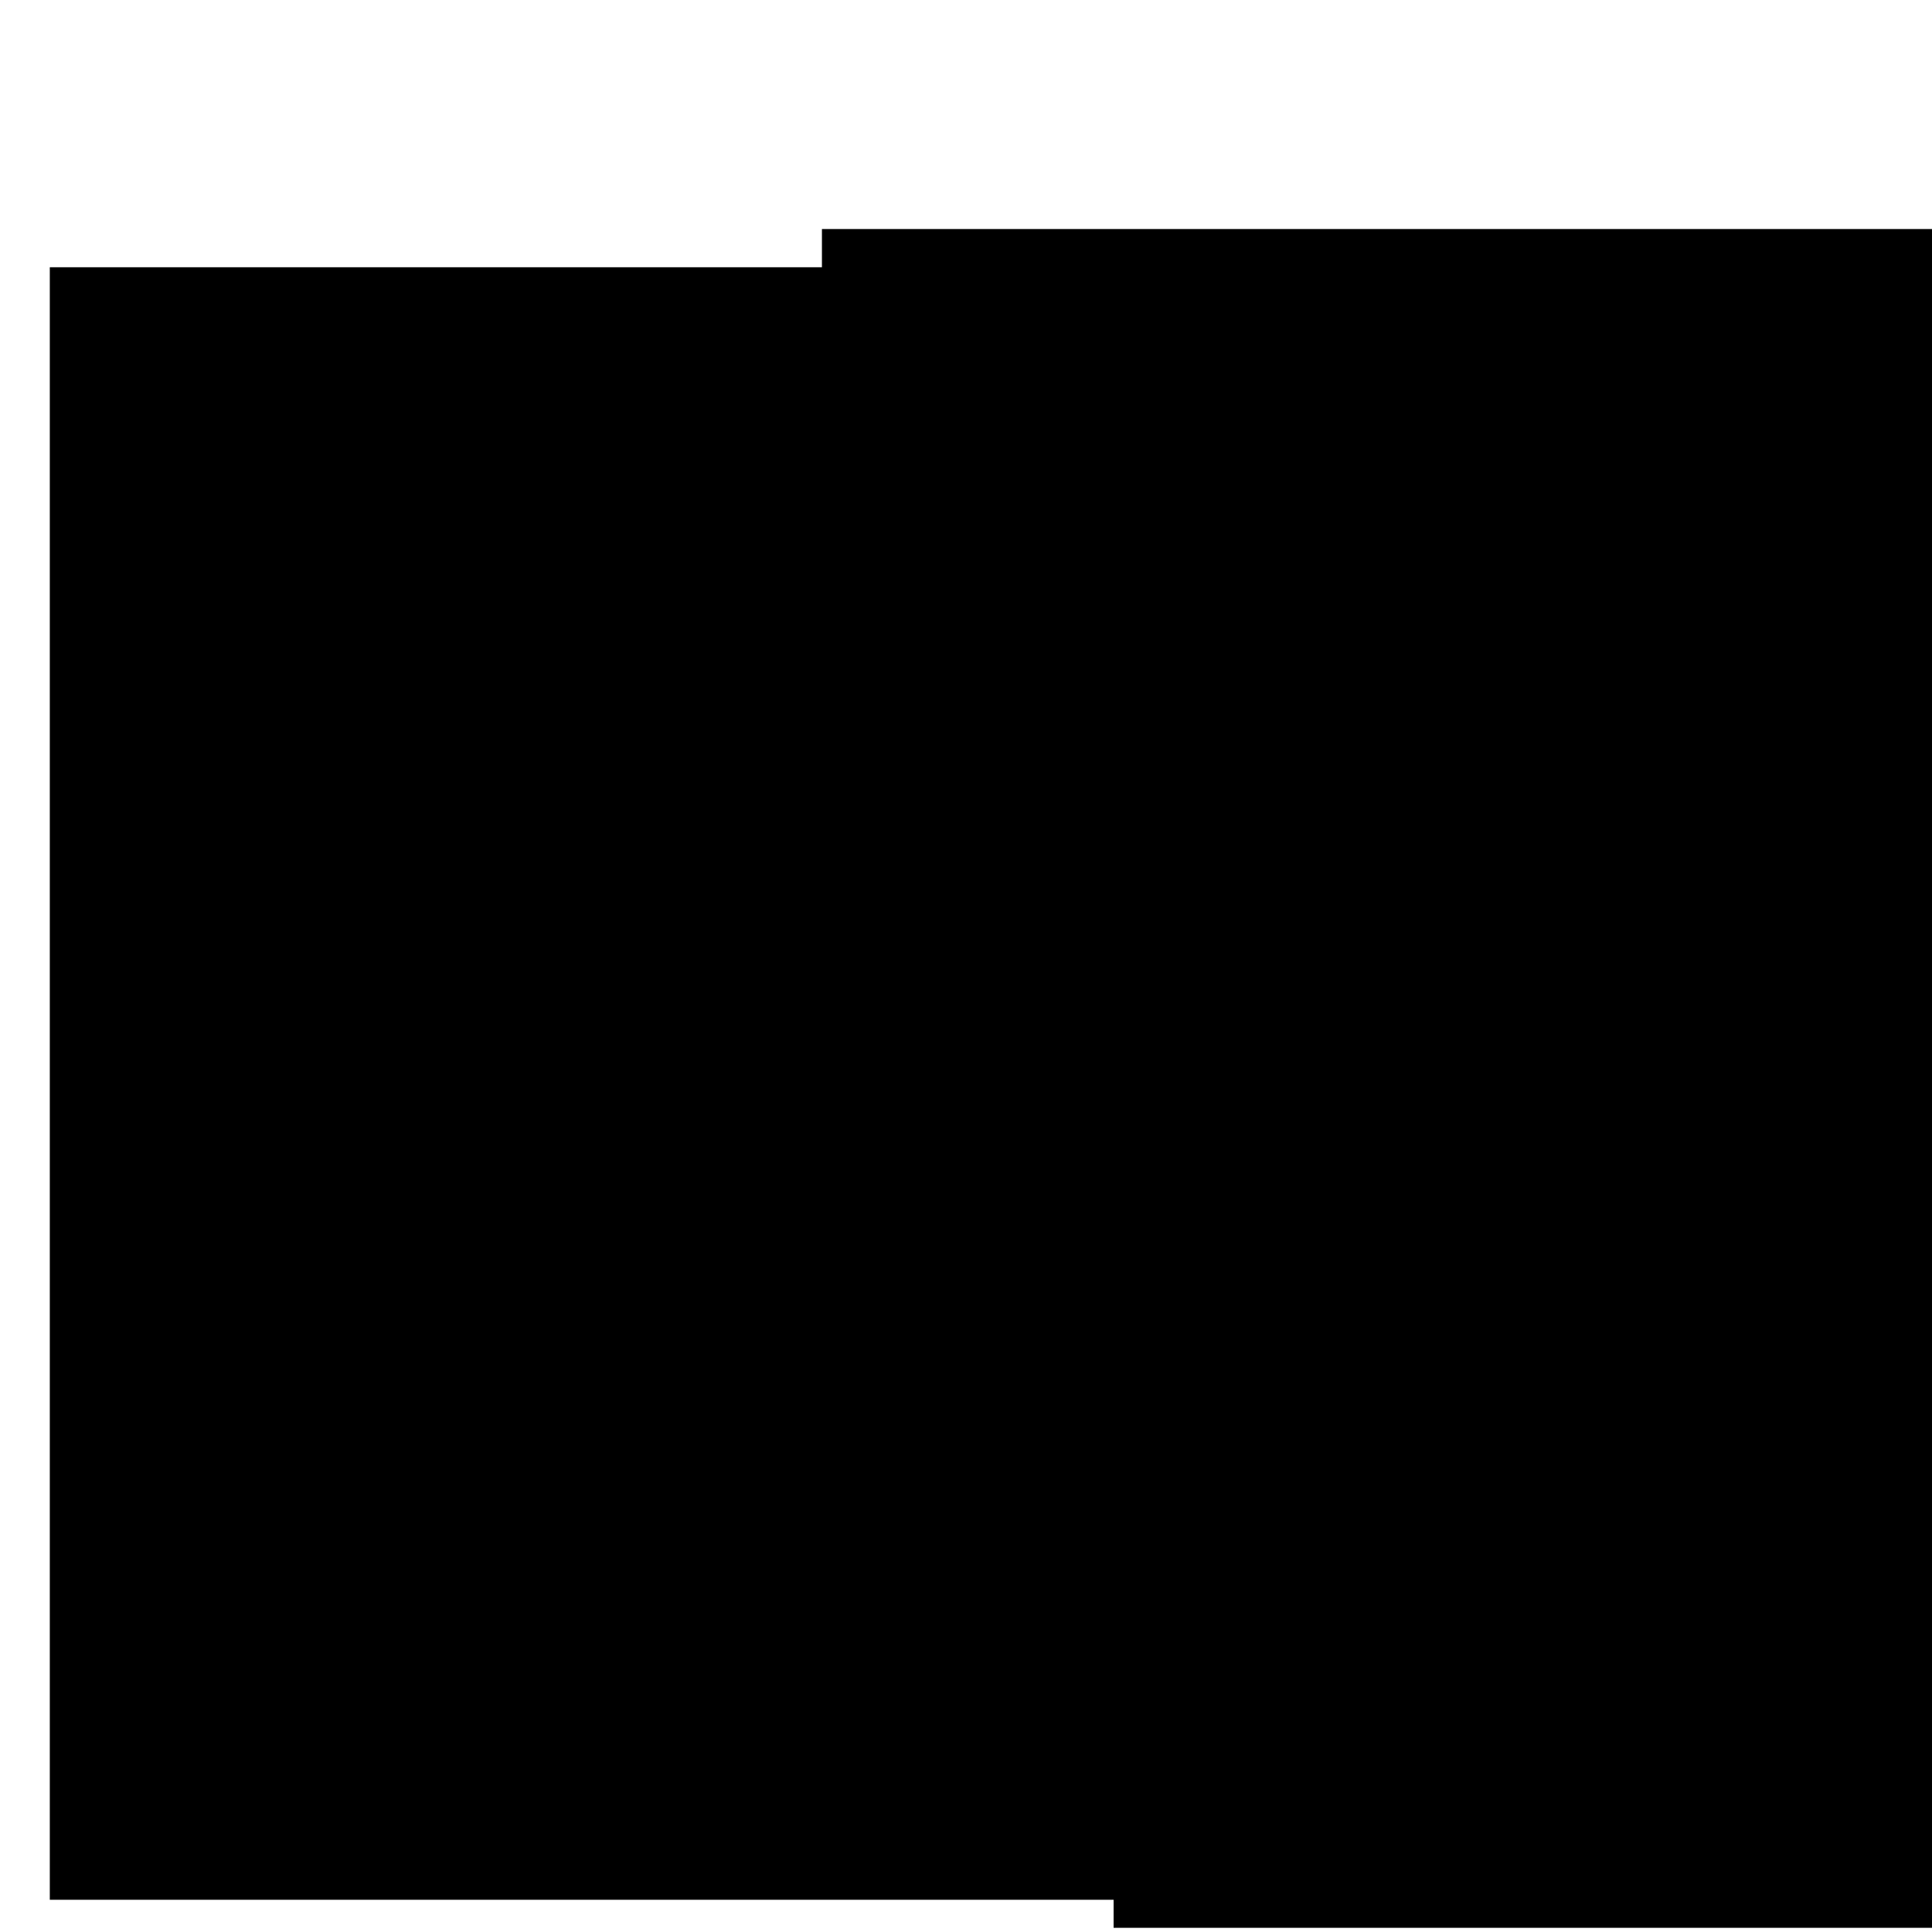 <?xml version="1.0" encoding="UTF-8" standalone="no"?>
<!-- Created with Inkscape (http://www.inkscape.org/) -->

<svg
   xmlns:dc="http://purl.org/dc/elements/1.1/"
   xmlns:cc="http://creativecommons.org/ns#"
   xmlns:rdf="http://www.w3.org/1999/02/22-rdf-syntax-ns#"
   xmlns:svg="http://www.w3.org/2000/svg"
   xmlns="http://www.w3.org/2000/svg"
   xmlns:sodipodi="http://sodipodi.sourceforge.net/DTD/sodipodi-0.dtd"
   xmlns:inkscape="http://www.inkscape.org/namespaces/inkscape"
   width="72"
   height="72"
   viewBox="0 0 72 72"
   id="svg4644"
   version="1.1"
   inkscape:version="0.91 r13725"
   sodipodi:docname="icon-hdpi.svg"
   inkscape:export-filename="C:\workspace.mrsnake\MrSnake\app\src\main\res\drawable-hdpi\icon.png"
   inkscape:export-xdpi="90"
   inkscape:export-ydpi="90">
  <defs
     id="defs4646" />
  <sodipodi:namedview
     id="base"
     pagecolor="#ffffff"
     bordercolor="#666666"
     borderopacity="1.0"
     inkscape:pageopacity="0.0"
     inkscape:pageshadow="2"
     inkscape:zoom="2"
     inkscape:cx="-250.54992"
     inkscape:cy="100"
     inkscape:document-units="px"
     inkscape:current-layer="g4994"
     showgrid="false"
     inkscape:window-width="1920"
     inkscape:window-height="1028"
     inkscape:window-x="-8"
     inkscape:window-y="-8"
     inkscape:window-maximized="1"
     units="px" />
  <g
     inkscape:label="Layer 1"
     inkscape:groupmode="layer"
     id="layer1"
     transform="translate(0,-980.362)">
    <flowRoot
       xml:space="preserve"
       id="flowRoot5200"
       style="font-style:normal;font-weight:normal;font-size:12.5px;line-height:125%;font-family:sans-serif;letter-spacing:0px;word-spacing:0px;fill:#000000;fill-opacity:1;stroke:none;stroke-width:1px;stroke-linecap:butt;stroke-linejoin:miter;stroke-opacity:1"><flowRegion
         id="flowRegion5202"><rect
           id="rect5204"
           width="362.857"
           height="14.286"
           x="397.143"
           y="246.929" /></flowRegion><flowPara
         id="flowPara5206" /></flowRoot>    <g
       id="g4994"
       transform="matrix(0.314,0,0,0.499,-5.459,535.993)">
      <g
         id="g6644"
         transform="translate(4.116,0)">
        <flowRoot
           xml:space="preserve"
           id="flowRoot5986-4"
           style="font-style:normal;font-weight:normal;font-size:12.5px;line-height:125%;font-family:sans-serif;letter-spacing:0px;word-spacing:0px;fill:#000000;fill-opacity:1;stroke:none;stroke-width:1px;stroke-linecap:butt;stroke-linejoin:miter;stroke-opacity:1"
           transform="translate(128.938,920.495)"><flowRegion
             id="flowRegion5988-7"><rect
               id="rect5990-1"
               width="213"
               height="103.5"
               x="16.5"
               y="10.5" /></flowRegion><flowPara
             id="flowPara5992-2"
             style="font-style:italic;font-variant:normal;font-weight:normal;font-stretch:normal;font-size:50.513px;font-family:'Monotype Corsiva';-inkscape-font-specification:'Monotype Corsiva Italic';fill:#ffffff;stroke:#ff7f27;stroke-opacity:1">nake</flowPara></flowRoot>        <flowRoot
           xml:space="preserve"
           id="flowRoot5986-4-7"
           style="font-style:normal;font-weight:normal;font-size:12.5px;line-height:125%;font-family:sans-serif;letter-spacing:0px;word-spacing:0px;fill:#000000;fill-opacity:1;stroke:none;stroke-width:1px;stroke-linecap:butt;stroke-linejoin:miter;stroke-opacity:1"
           transform="matrix(1.204,0,0,1.178,90.954,895.255)"><flowRegion
             id="flowRegion5988-7-0"><rect
               id="rect5990-1-5"
               width="213"
               height="103.5"
               x="16.5"
               y="10.5" /></flowRegion><flowPara
             id="flowPara5992-2-6"
             style="font-style:italic;font-variant:normal;font-weight:normal;font-stretch:normal;font-size:63.62px;font-family:'Monotype Corsiva';-inkscape-font-specification:'Monotype Corsiva Italic';fill:#ffffff;stroke:#ff7f27;stroke-opacity:1">S</flowPara></flowRoot>        <flowRoot
           xml:space="preserve"
           id="flowRoot5986-4-4"
           style="font-style:normal;font-weight:normal;font-size:12.5px;line-height:125%;font-family:sans-serif;letter-spacing:0px;word-spacing:0px;fill:#000000;fill-opacity:1;stroke:none;stroke-width:1px;stroke-linecap:butt;stroke-linejoin:miter;stroke-opacity:1"
           transform="translate(67.132,916.464)"><flowRegion
             id="flowRegion5988-7-8"><rect
               id="rect5990-1-4"
               width="213"
               height="103.5"
               x="16.5"
               y="10.5" /></flowRegion><flowPara
             id="flowPara5992-2-0"
             style="font-style:italic;font-variant:normal;font-weight:normal;font-stretch:normal;font-size:56.827px;font-family:'Monotype Corsiva';-inkscape-font-specification:'Monotype Corsiva Italic';fill:#ffffff;stroke:#ff7f27;stroke-opacity:1">r</flowPara></flowRoot>        <flowRoot
           xml:space="preserve"
           id="flowRoot5986-4-7-4"
           style="font-style:normal;font-weight:normal;font-size:12.5px;line-height:125%;font-family:sans-serif;letter-spacing:0px;word-spacing:0px;fill:#000000;fill-opacity:1;stroke:none;stroke-width:1px;stroke-linecap:butt;stroke-linejoin:miter;stroke-opacity:1"
           transform="matrix(1.204,0,0,1.178,-0.686,898.109)"><flowRegion
             id="flowRegion5988-7-0-0"><rect
               id="rect5990-1-5-6"
               width="213"
               height="103.5"
               x="16.5"
               y="10.5" /></flowRegion><flowPara
             id="flowPara5992-2-6-2"
             style="font-style:italic;font-variant:normal;font-weight:normal;font-stretch:normal;font-size:63.62px;font-family:'Monotype Corsiva';-inkscape-font-specification:'Monotype Corsiva Italic';fill:#ffffff;stroke:#ff7f27;stroke-opacity:1">M</flowPara></flowRoot>      </g>
      <flowRoot
         xml:space="preserve"
         id="flowRoot6618"
         style="fill:black;stroke:none;stroke-opacity:1;stroke-width:1px;stroke-linejoin:miter;stroke-linecap:butt;fill-opacity:1;font-family:sans-serif;font-style:normal;font-weight:normal;font-size:12.5px;line-height:125%;letter-spacing:0px;word-spacing:0px"><flowRegion
           id="flowRegion6620"><rect
             id="rect6622"
             width="75.5"
             height="51"
             x="-15"
             y="11.5" /></flowRegion><flowPara
           id="flowPara6624"></flowPara></flowRoot>    </g>
  </g>
</svg>
